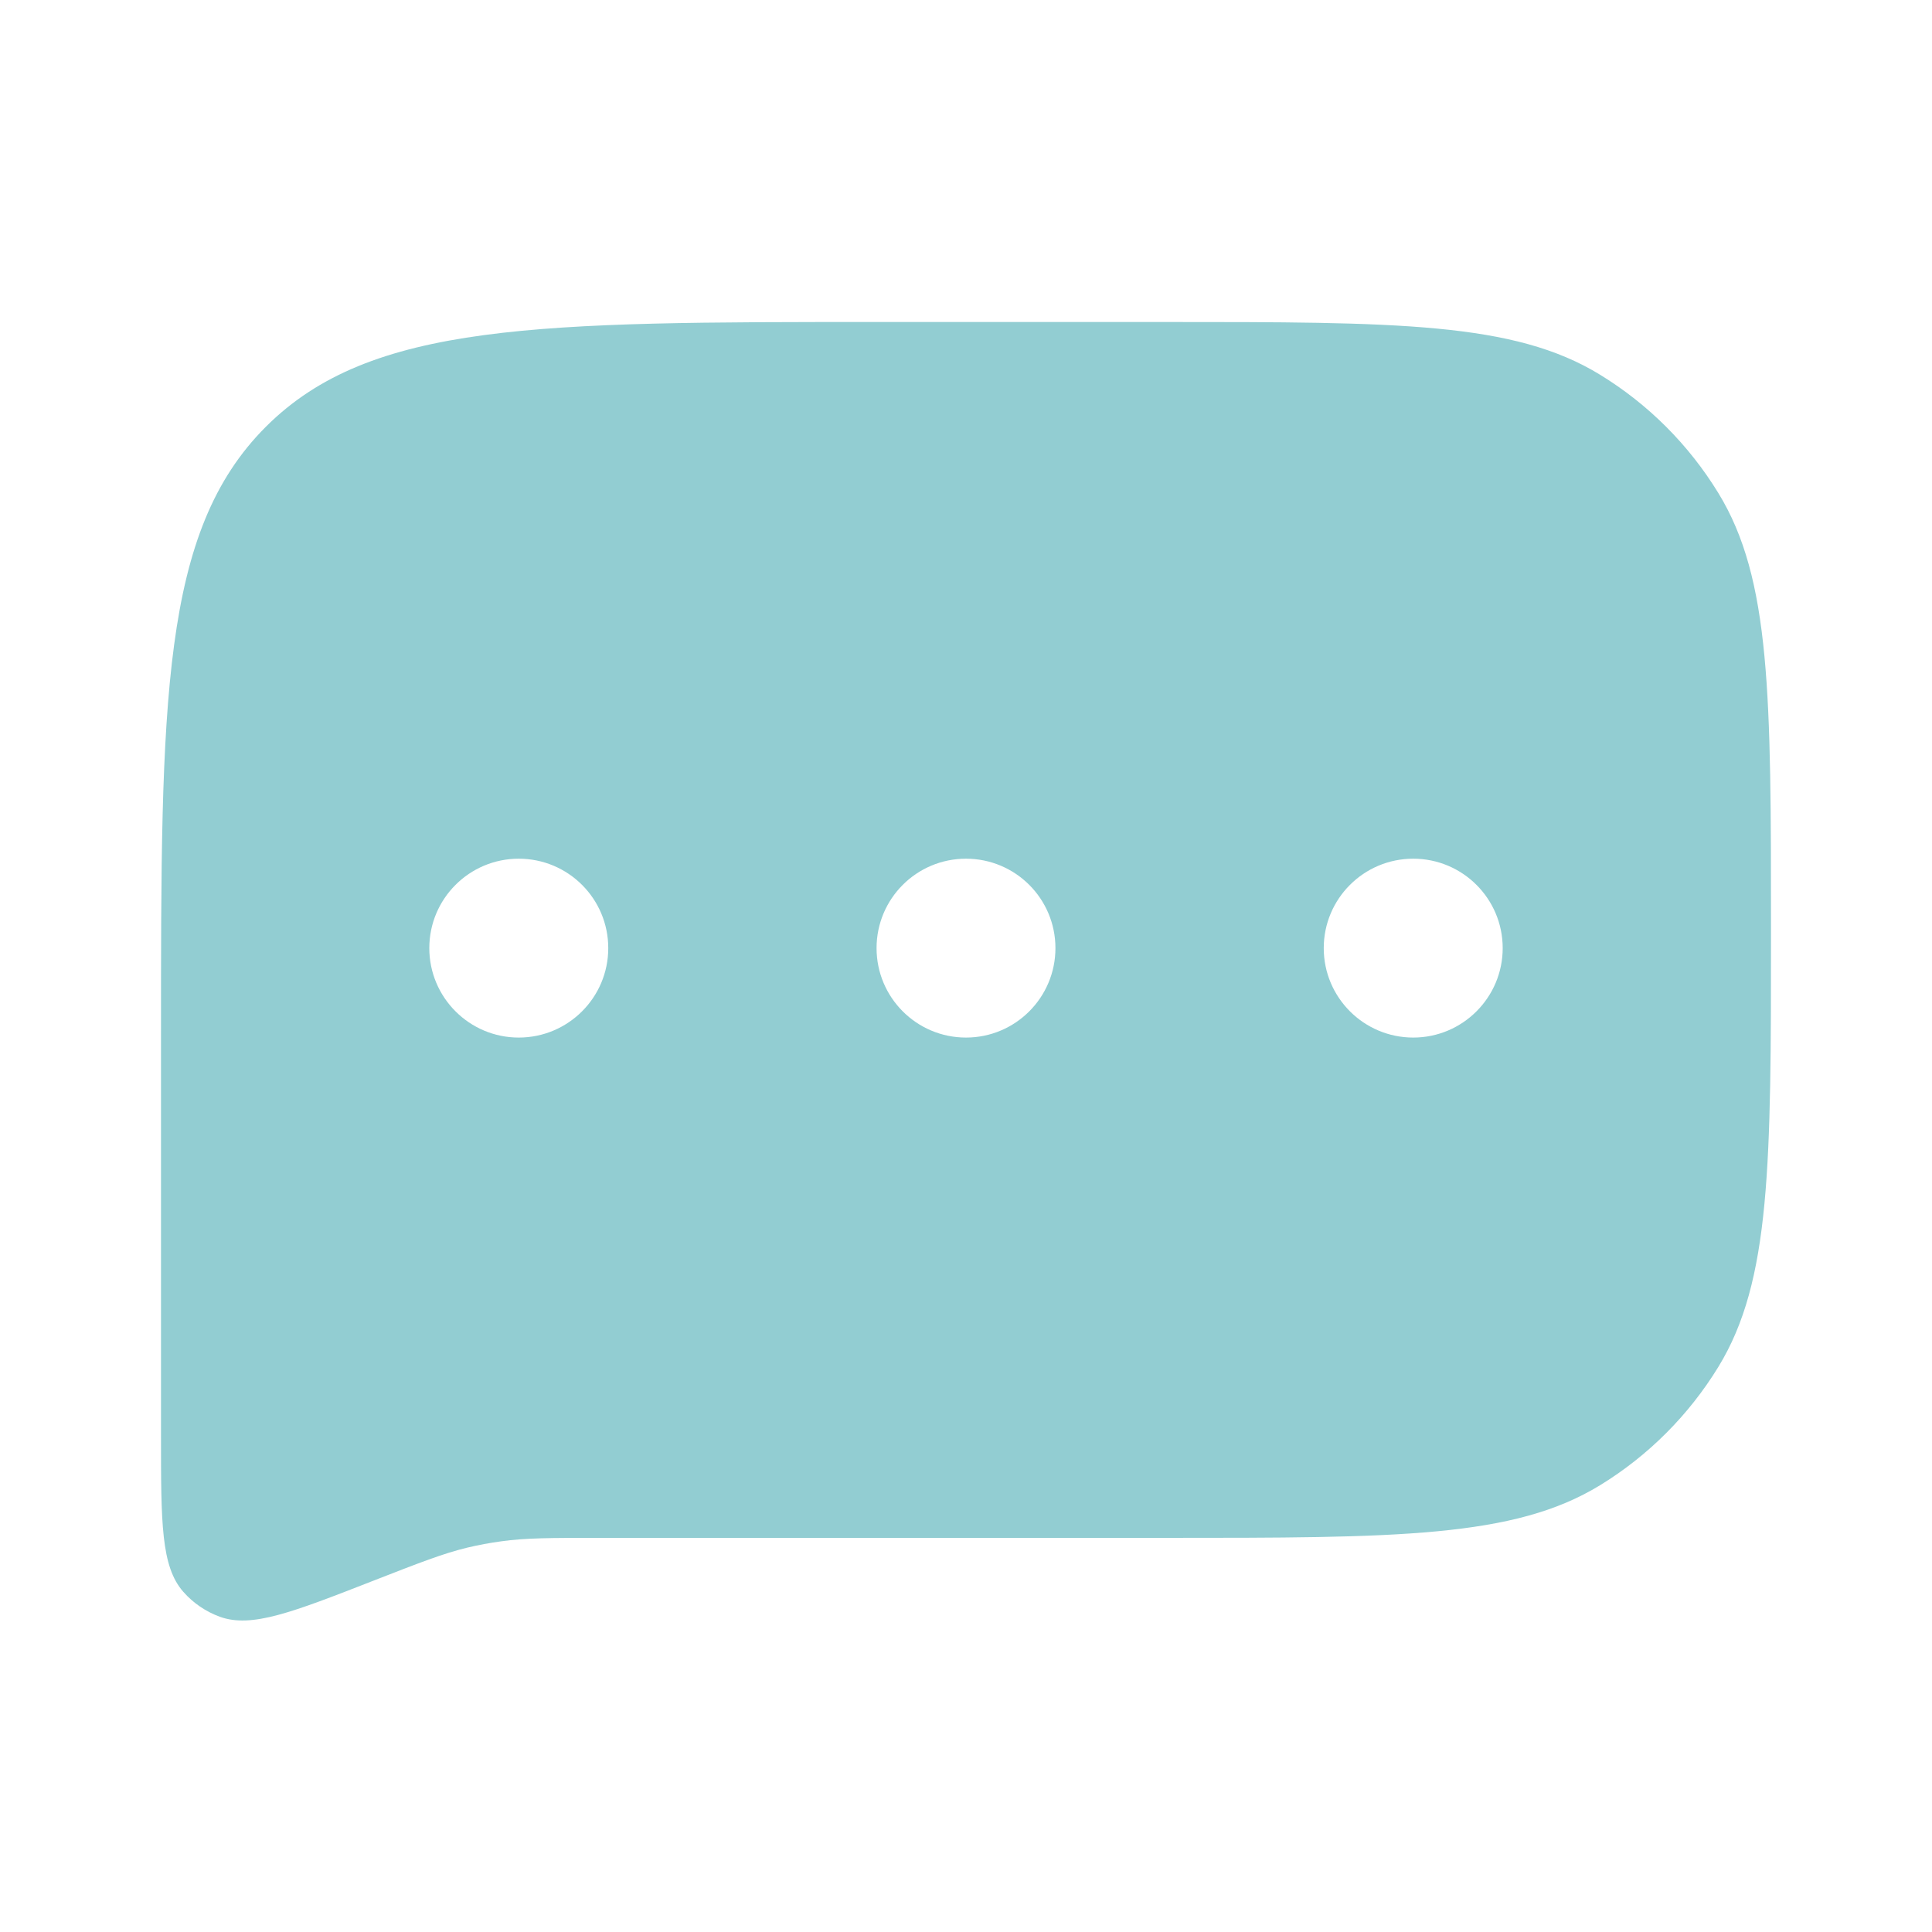 <?xml version="1.0" encoding="UTF-8"?>
<svg width="24px" height="24px" viewBox="0 0 24 24" version="1.1" xmlns="http://www.w3.org/2000/svg" xmlns:xlink="http://www.w3.org/1999/xlink">
    <title>Icon/Dashboard/ic-inbox-active</title>
    <g id="Icon/Dashboard/ic-inbox-active" stroke="none" stroke-width="1" fill="none" fill-rule="evenodd">
        <path d="M3.302,5.302 C2,6.604 2,8.699 2,12.889 L2,17.831 C2,18.916 2,19.459 2.277,19.774 C2.4,19.914 2.556,20.02 2.731,20.084 C3.125,20.227 3.63,20.03 4.641,19.635 C5.218,19.41 5.507,19.297 5.806,19.225 C5.944,19.192 6.084,19.166 6.225,19.147 C6.529,19.104 6.839,19.104 7.459,19.104 L14.448,19.104 C17.354,19.104 18.808,19.104 19.875,18.451 C20.475,18.084 20.979,17.579 21.346,16.98 C22,15.912 22,14.459 22,11.552 C22,8.646 22,7.192 21.346,6.125 C20.979,5.525 20.475,5.021 19.875,4.654 C18.808,4 17.354,4 14.448,4 L10.889,4 C6.699,4 4.604,4 3.302,5.302 Z M7.556,11.778 C7.556,12.391 7.058,12.889 6.444,12.889 C5.831,12.889 5.333,12.391 5.333,11.778 C5.333,11.164 5.831,10.667 6.444,10.667 C7.058,10.667 7.556,11.164 7.556,11.778 Z M13.111,11.778 C13.111,12.391 12.614,12.889 12,12.889 C11.386,12.889 10.889,12.391 10.889,11.778 C10.889,11.164 11.386,10.667 12,10.667 C12.614,10.667 13.111,11.164 13.111,11.778 Z M17.556,12.889 C18.169,12.889 18.667,12.391 18.667,11.778 C18.667,11.164 18.169,10.667 17.556,10.667 C16.942,10.667 16.444,11.164 16.444,11.778 C16.444,12.391 16.942,12.889 17.556,12.889 Z" id="Shape" fill="#92CDD2"></path>
    </g>
</svg>